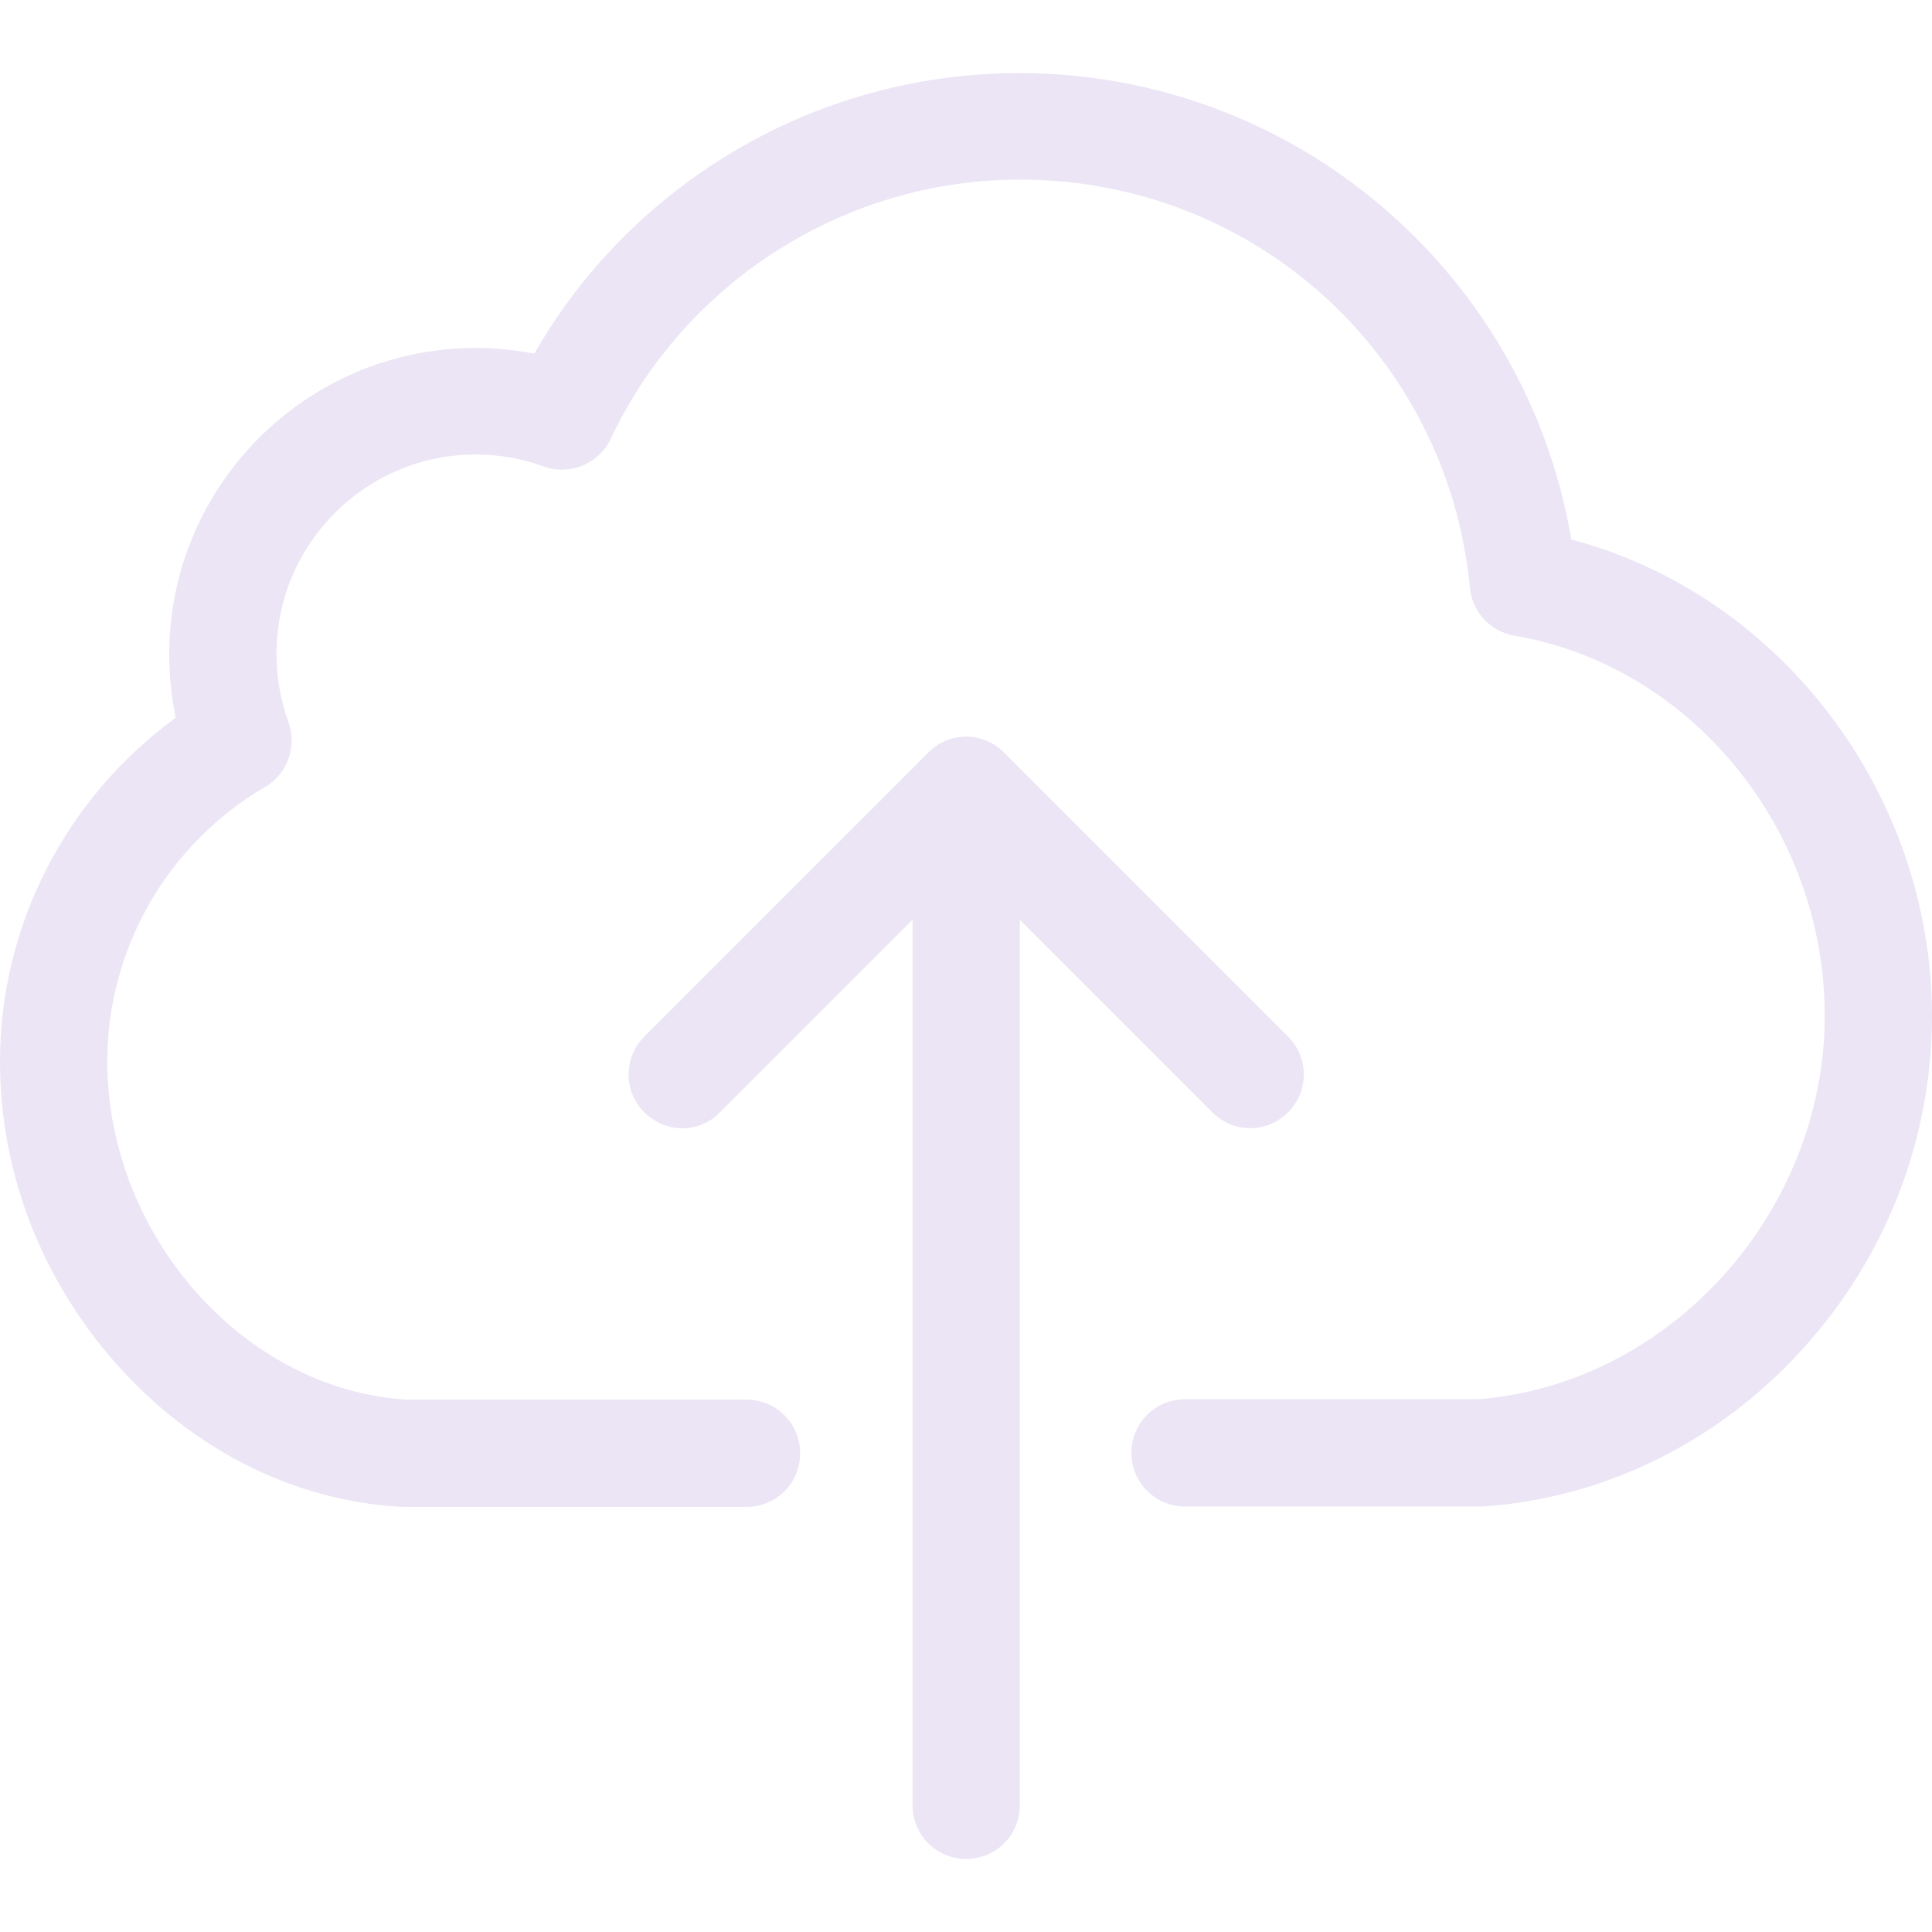 <svg width="378" height="378" viewBox="0 0 378 378" fill="none" xmlns="http://www.w3.org/2000/svg">
<path d="M307.421 105.557C303.379 81.539 291.487 59.619 273.298 42.985C253.088 24.485 226.816 14.302 199.455 14.302C178.312 14.302 157.714 20.365 140.069 31.791C125.378 41.275 113.175 54.1 104.547 69.18C100.816 68.48 96.929 68.091 93.043 68.091C60.007 68.091 33.113 94.986 33.113 128.021C33.113 132.296 33.579 136.416 34.357 140.458C12.981 156.004 0 181.033 0 207.694C0 229.225 8.006 250.135 22.619 266.691C37.621 283.636 57.442 293.663 78.585 294.829C78.818 294.829 78.974 294.829 79.207 294.829H146.054C151.884 294.829 156.548 290.165 156.548 284.336C156.548 278.506 151.884 273.842 146.054 273.842H79.518C47.726 271.899 20.987 241.662 20.987 207.616C20.987 185.619 32.802 165.098 51.846 153.983C56.276 151.418 58.142 146.054 56.432 141.235C54.877 137.038 54.1 132.607 54.1 127.866C54.1 106.412 71.589 88.923 93.043 88.923C97.629 88.923 102.137 89.7 106.334 91.255C111.465 93.12 117.139 90.788 119.471 85.891C134.006 55.033 165.409 35.134 199.532 35.134C245.393 35.134 283.247 69.49 287.6 115.04C288.067 119.782 291.642 123.59 296.306 124.368C330.896 130.275 357.013 162.222 357.013 198.677C357.013 237.309 326.621 270.888 289.155 273.764H231.868C226.038 273.764 221.374 278.428 221.374 284.258C221.374 290.088 226.038 294.751 231.868 294.751H289.543C289.777 294.751 290.01 294.751 290.321 294.751C314.028 293.041 336.181 282.159 352.66 263.97C369.061 245.937 378 222.774 378 198.677C377.922 155.071 348.152 116.284 307.421 105.557Z" fill="#673AB7" fill-opacity="0.13"/>
<path d="M252 217.643C256.12 213.524 256.12 206.917 252 202.797L196.423 147.22C194.48 145.277 191.759 144.111 189.039 144.111C186.318 144.111 183.598 145.199 181.654 147.22L126.078 202.797C121.958 206.917 121.958 213.524 126.078 217.643C128.099 219.664 130.819 220.753 133.462 220.753C136.105 220.753 138.825 219.742 140.846 217.643L178.545 179.945V353.204C178.545 359.034 183.209 363.698 189.039 363.698C194.868 363.698 199.532 359.034 199.532 353.204V179.945L237.231 217.643C241.273 221.763 247.88 221.763 252 217.643Z" fill="#673AB7" fill-opacity="0.13"/>
</svg>

